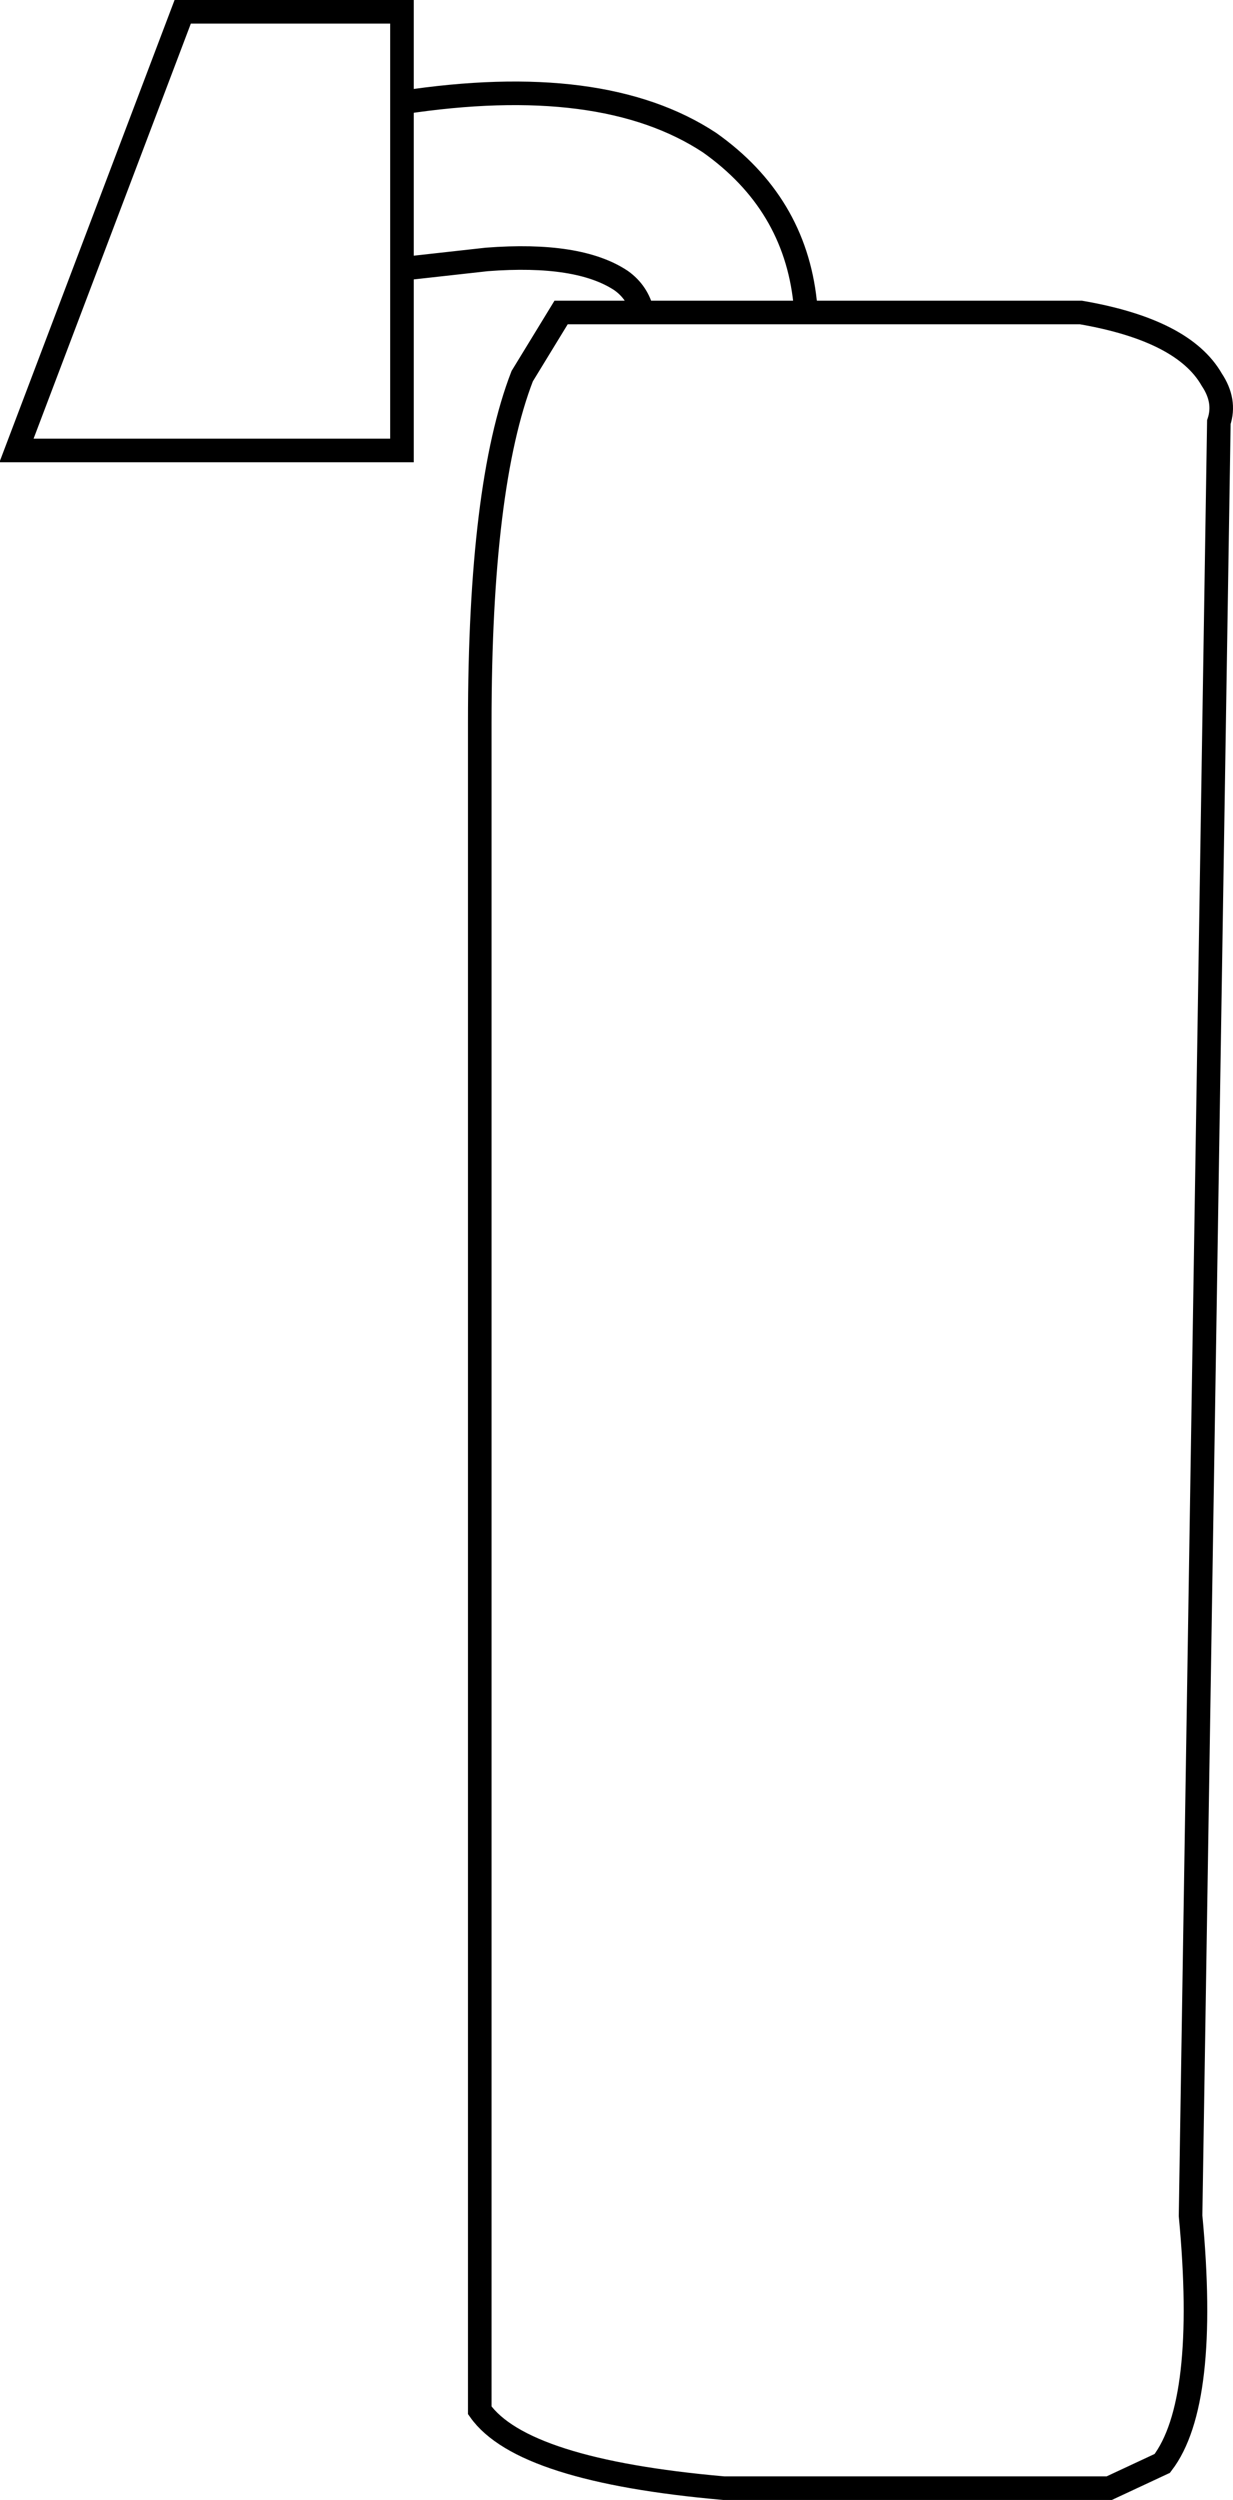 <?xml version="1.0" encoding="UTF-8" standalone="no"?>
<svg xmlns:xlink="http://www.w3.org/1999/xlink" height="106.0px" width="52.3px" xmlns="http://www.w3.org/2000/svg">
  <g transform="matrix(1.0, 0.0, 0.0, 1.0, 26.25, 53.0)">
    <path d="M8.0 -39.75 L19.6 -39.75 Q23.95 -39.0 25.15 -36.9 25.75 -36.0 25.45 -35.1 L24.25 40.95 Q25.0 48.9 23.05 51.45 L20.8 52.5 4.45 52.5 Q-4.1 51.75 -5.9 49.2 L-5.9 -22.35 Q-5.9 -32.4 -4.1 -37.05 L-2.45 -39.75 1.0 -39.75 8.0 -39.75 1.0 -39.75 Q0.8 -40.6 0.1 -41.1 -1.7 -42.3 -5.6 -42.0 L-9.2 -41.6 -9.2 -33.9 -25.55 -33.9 -18.5 -52.5 -9.2 -52.5 -9.2 -48.65 Q-0.7 -49.95 3.85 -46.95 7.45 -44.4 7.9 -40.2 L8.0 -39.75 M-9.2 -41.6 L-9.2 -48.65 -9.2 -41.6" fill="#ffffff" fill-opacity="0.0" fill-rule="evenodd" stroke="none"/>
    <path d="M1.0 -39.75 L-2.45 -39.75 -4.1 -37.05 Q-5.9 -32.4 -5.9 -22.35 L-5.9 49.2 Q-4.1 51.75 4.45 52.5 L20.8 52.5 23.05 51.45 Q25.0 48.9 24.25 40.95 L25.45 -35.1 Q25.75 -36.0 25.15 -36.9 23.95 -39.0 19.6 -39.75 L8.0 -39.75 1.0 -39.75 Q0.8 -40.6 0.1 -41.1 -1.7 -42.3 -5.6 -42.0 L-9.2 -41.6 -9.2 -33.9 -25.55 -33.9 -18.5 -52.5 -9.2 -52.5 -9.2 -48.65 Q-0.7 -49.95 3.85 -46.95 7.45 -44.4 7.9 -40.2 L8.0 -39.75 M-9.2 -48.65 L-9.2 -41.6" fill="none" stroke="#000000" stroke-linecap="round" stroke-linejoin="miter-clip" stroke-miterlimit="10.0" stroke-width="1.0"/>
  </g>
</svg>
